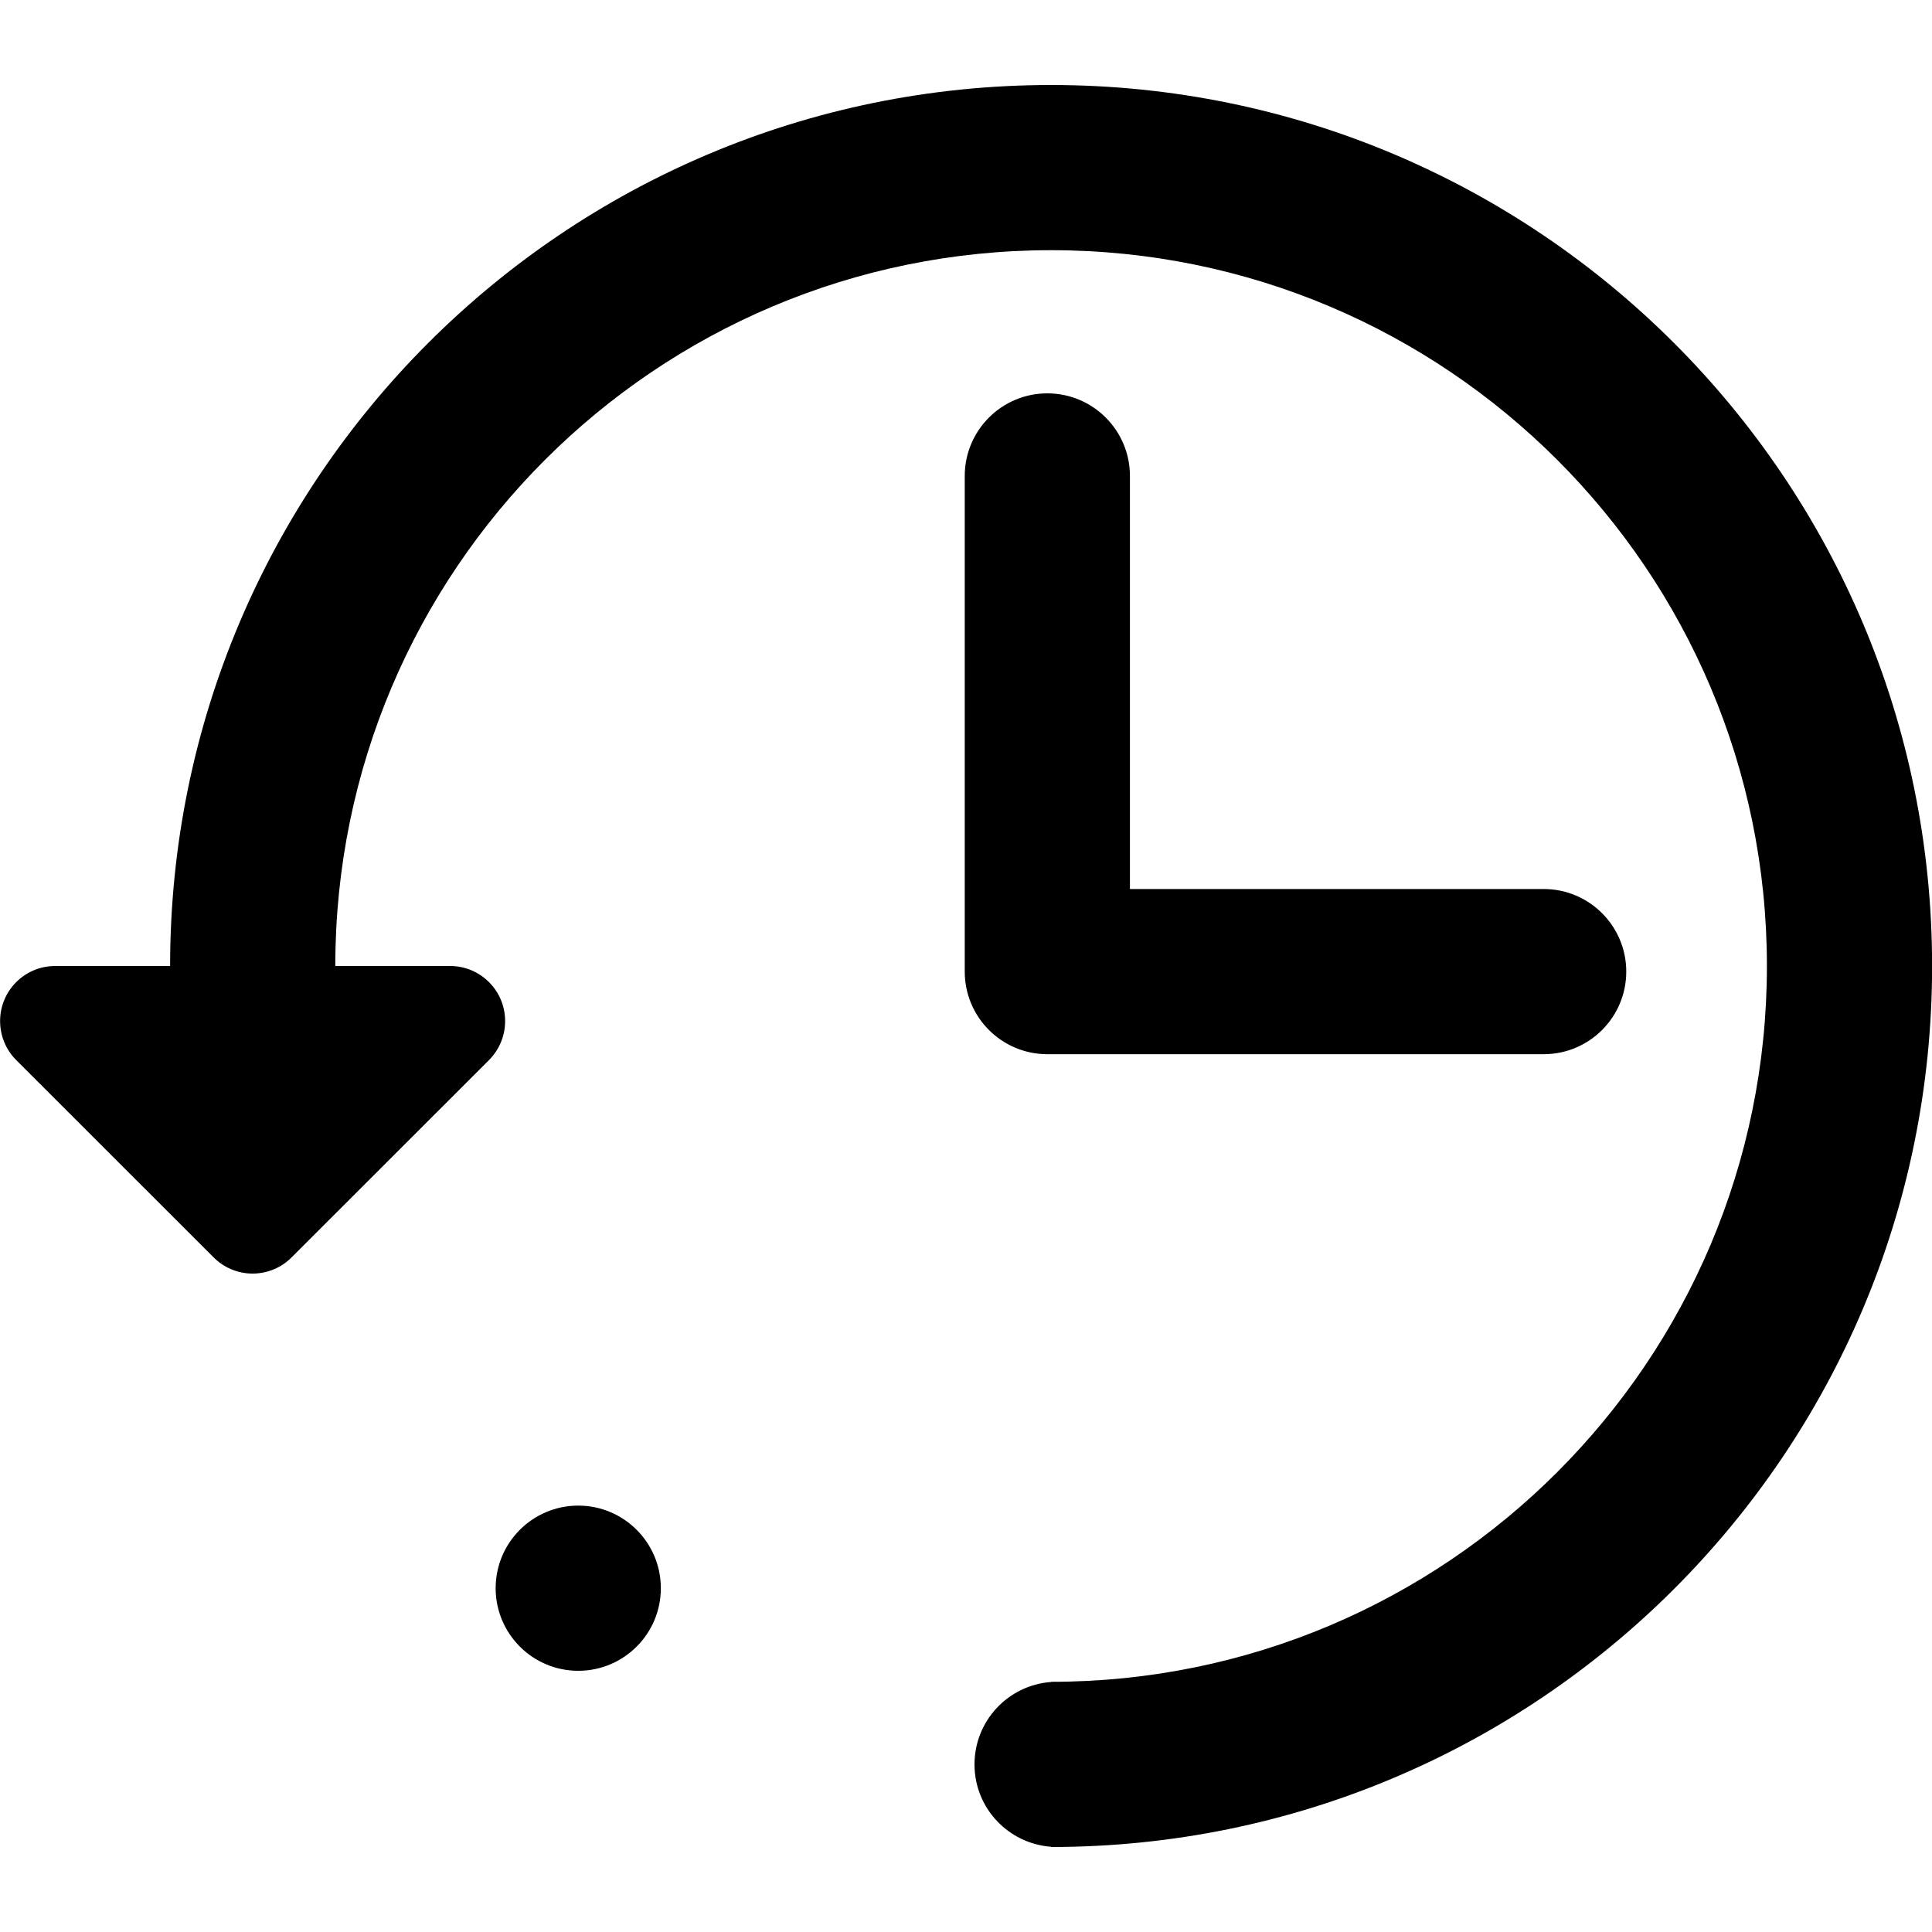 <svg version="1.1" xmlns="http://www.w3.org/2000/svg" width="20" height="20" viewBox="0 0 20 20">
    <path d="M5.986 17.296c-0.472 0-0.855-0.383-0.855-0.855s0.383-0.855 0.855-0.855v0c0.472 0 0.855 0.383 0.855 0.855s-0.383 0.855-0.855 0.855v0zM3.47 10h1.189c0.315 0 0.57 0.255 0.57 0.57 0 0.158-0.064 0.3-0.167 0.404l-2.044 2.043c-0.103 0.103-0.246 0.167-0.403 0.167s-0.3-0.064-0.403-0.167l-2.044-2.043c-0.103-0.103-0.167-0.246-0.167-0.404 0-0.315 0.255-0.57 0.57-0.57 0 0 0.001 0 0.001 0h1.189c0-5.037 4.083-9.12 9.12-9.12s9.12 4.083 9.12 9.12c0 5.037-4.083 9.12-9.12 9.12v0-0.002c-0.445-0.034-0.793-0.402-0.793-0.853s0.348-0.819 0.79-0.853l0.003-0v-0.002c4.092 0 7.41-3.318 7.41-7.41s-3.318-7.41-7.41-7.41c-4.092 0-7.41 3.318-7.41 7.41v0zM11.697 9.203h4.283c0.472 0 0.855 0.383 0.855 0.855s-0.383 0.855-0.855 0.855v0h-5.13c-0.002 0-0.005 0-0.008 0-0.472 0-0.855-0.383-0.855-0.855 0-0 0-0.001 0-0.001v0-5.13c0-0.472 0.383-0.855 0.855-0.855s0.855 0.383 0.855 0.855v0 4.276z" />
</svg>
